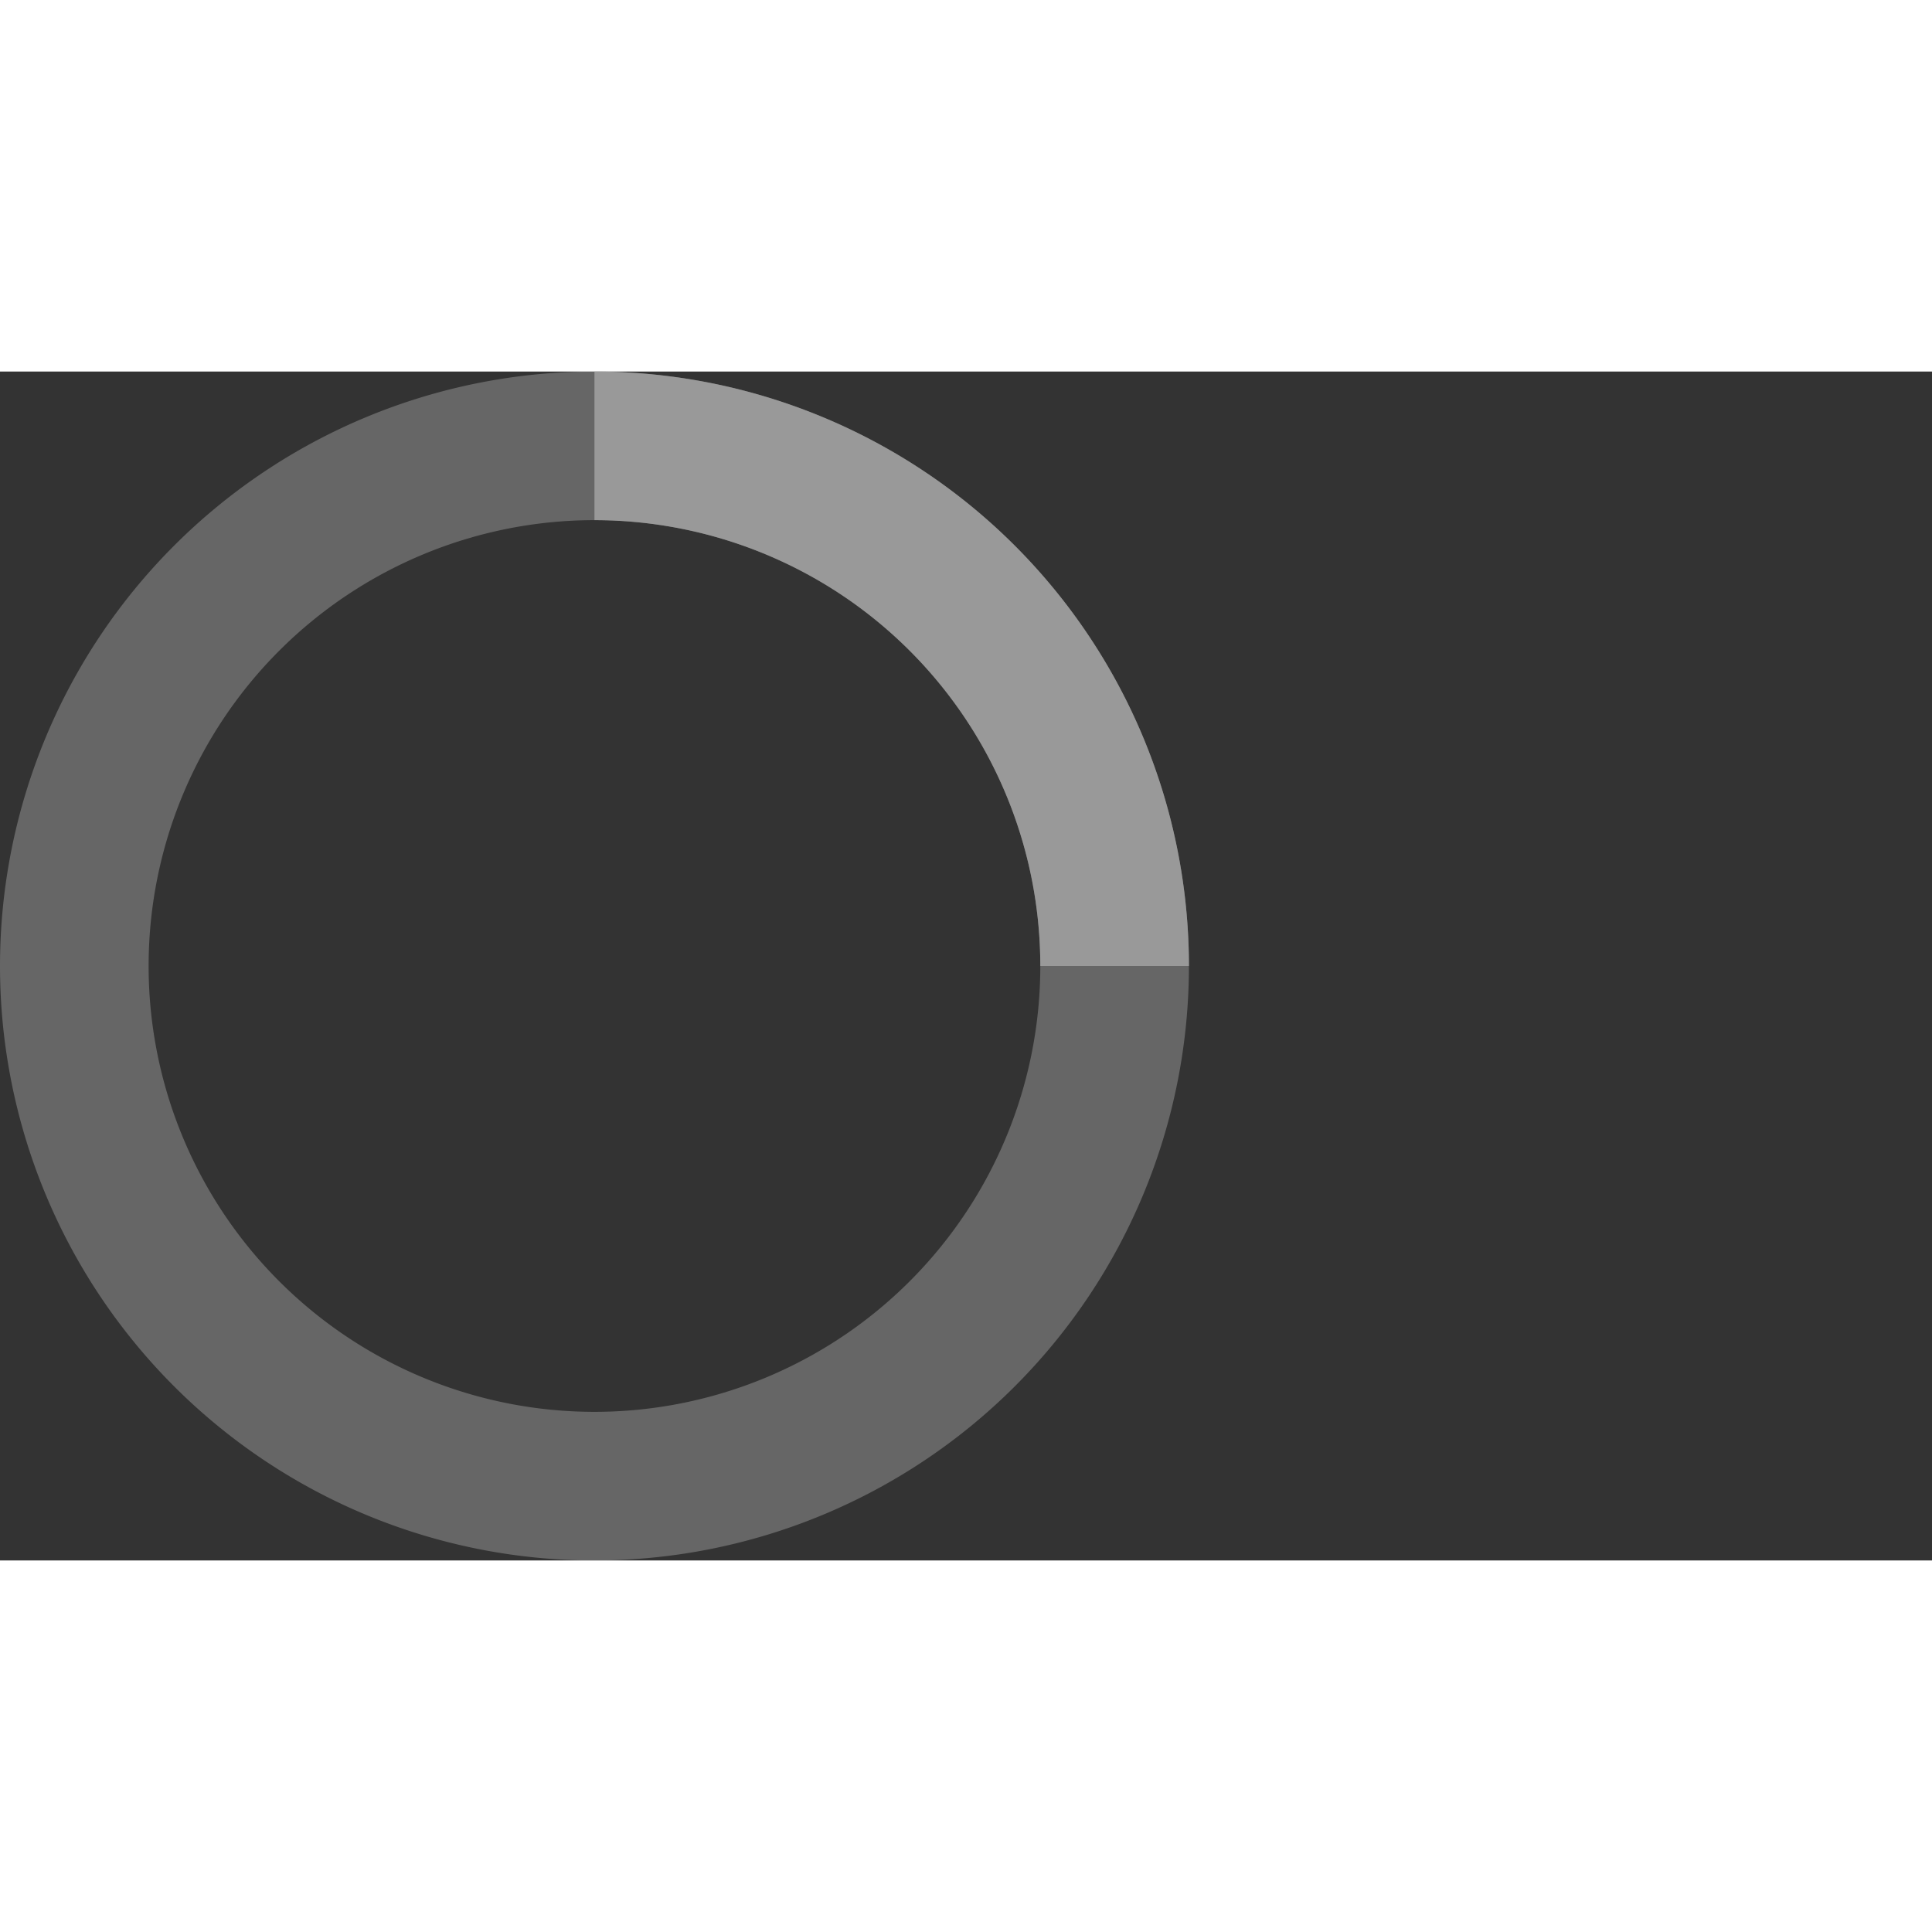 <svg xmlns="http://www.w3.org/2000/svg" viewBox="0 0 52 32" width="20" height="20"><rect x="0" y="0" width="52" height="32" fill="#333333" stroke="none"/><path opacity=".25" fill="white" d="M16 0a16 16 0 0 0 0 32 16 16 0 0 0 0-32m0 4a12 12 0 0 1 0 24 12 12 0 0 1 0-24"/><path fill="#999" d="M16 0a16 16 0 0 1 16 16h-4A12 12 0 0 0 16 4z"><animateTransform attributeName="transform" type="rotate" from="0 16 16" to="360 16 16" dur="0.8s" repeatCount="indefinite"/></path></svg>
